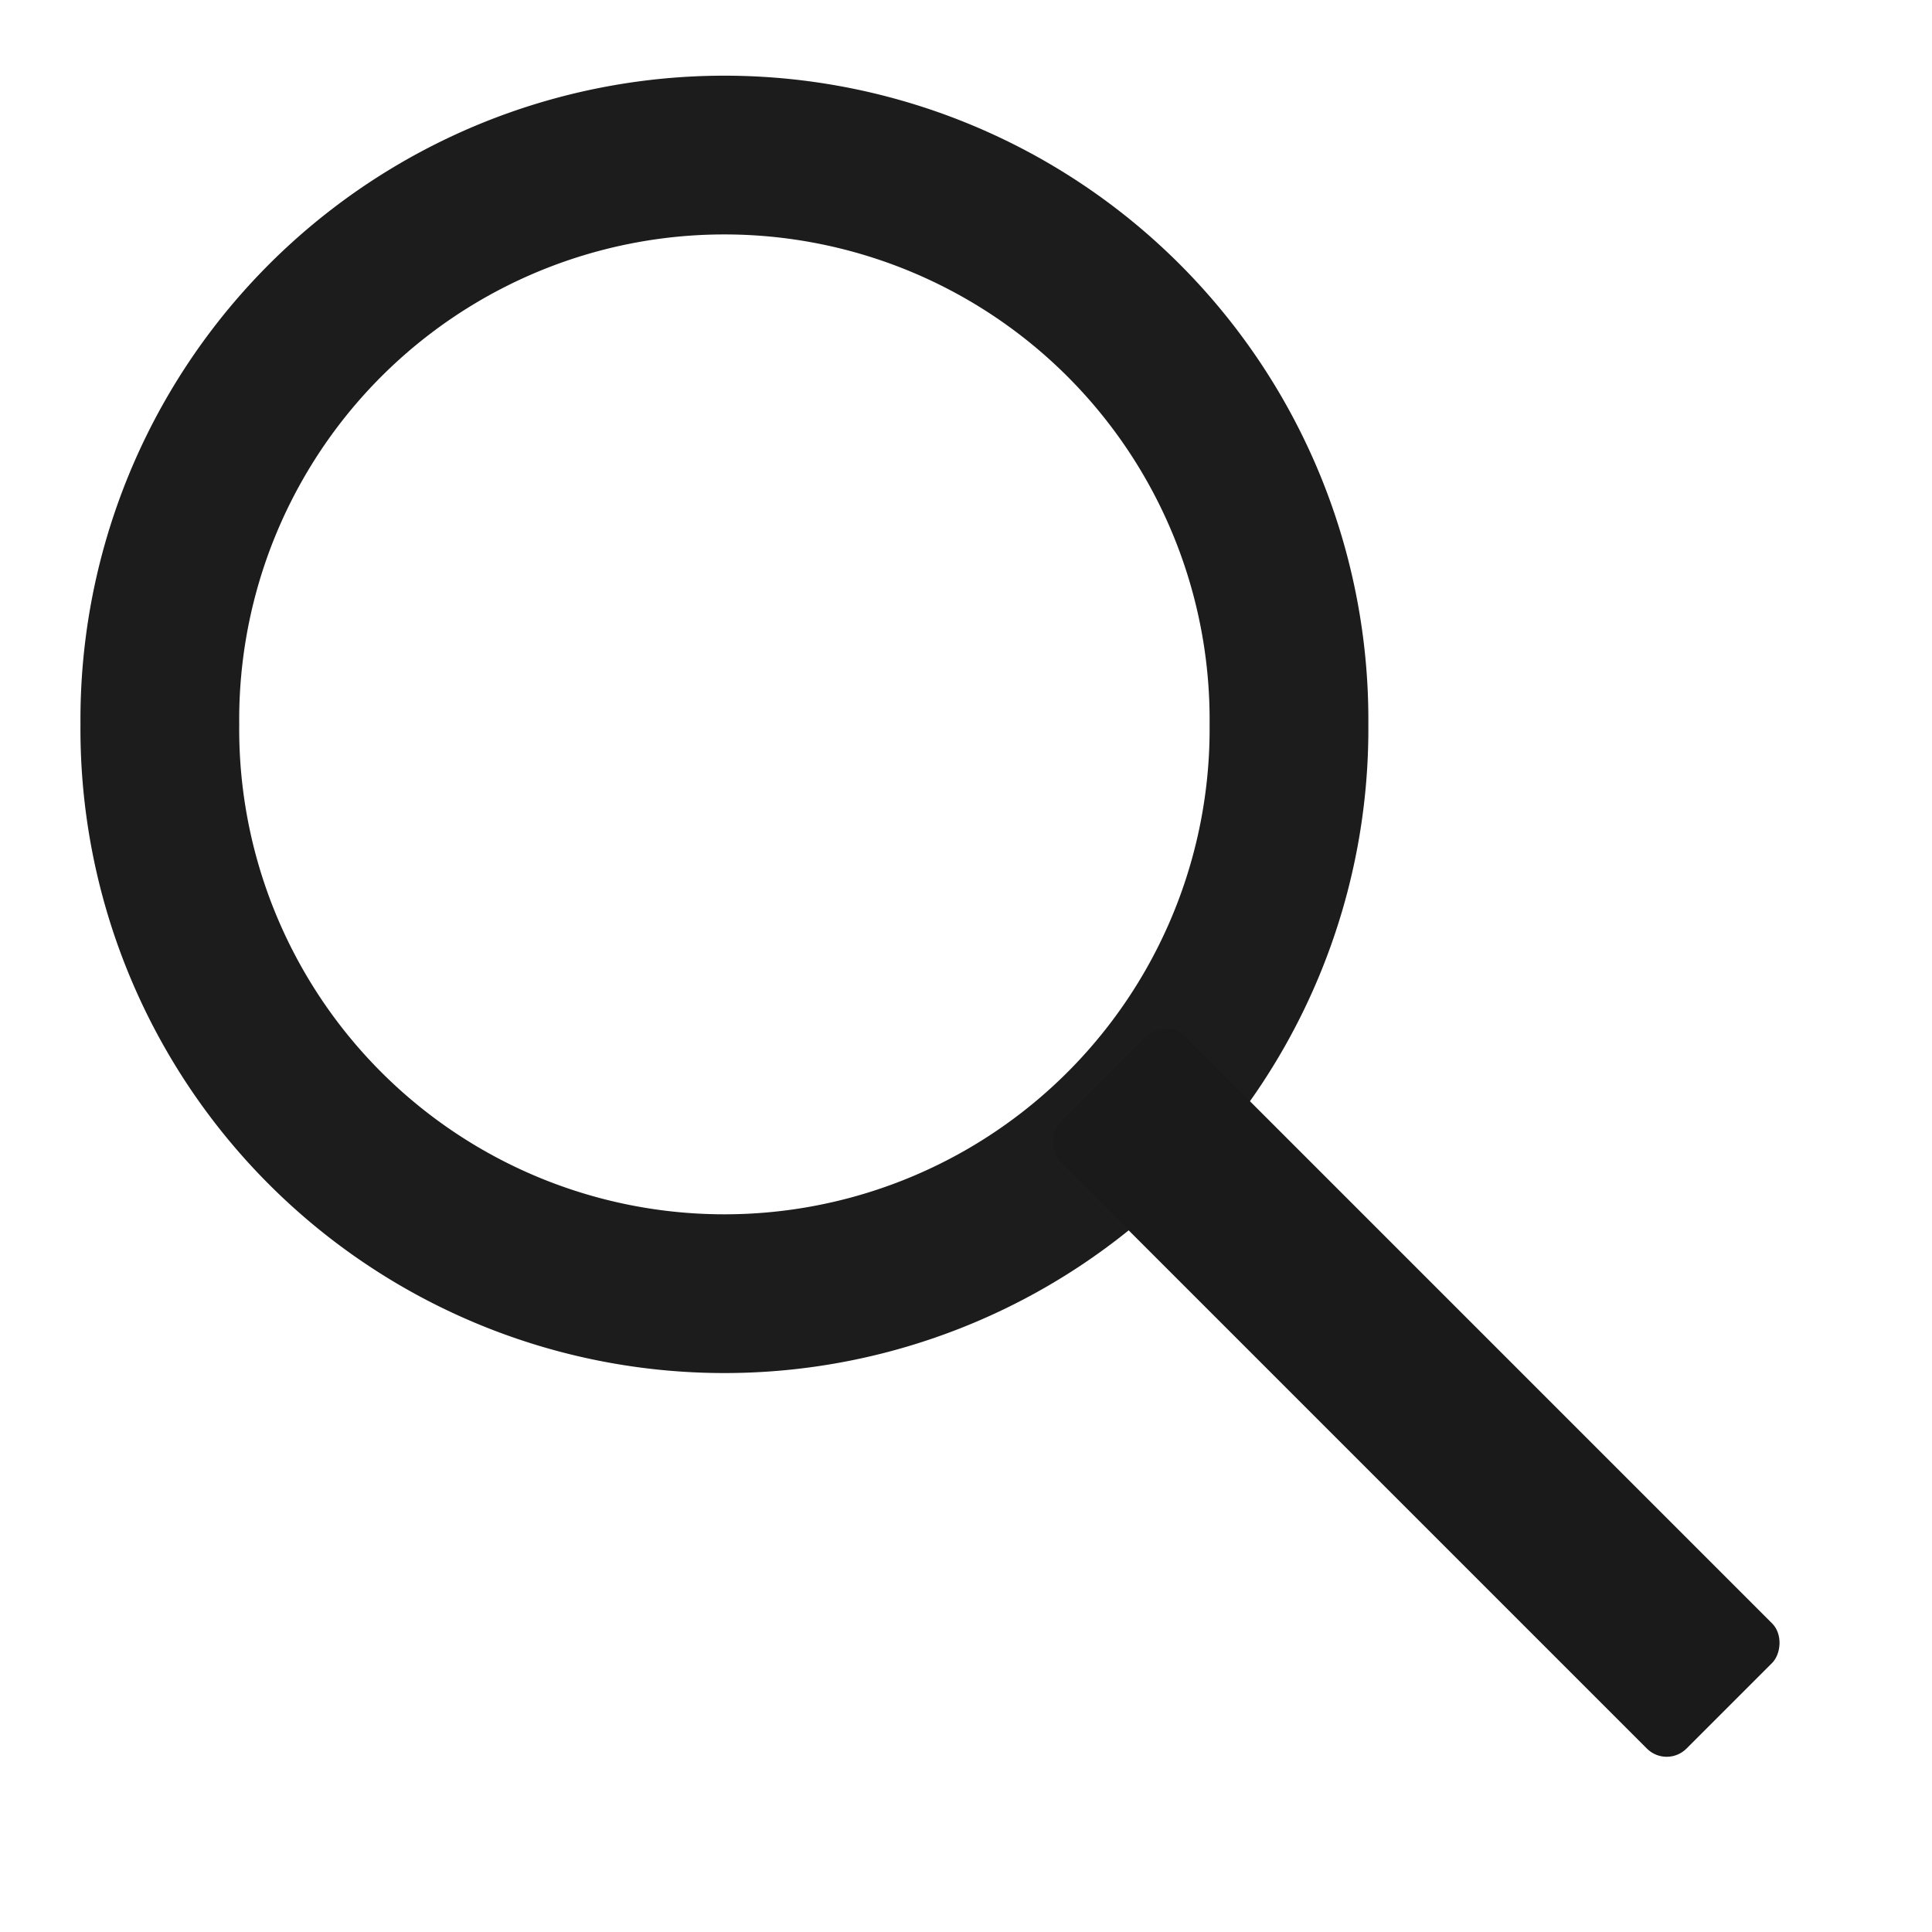 <?xml version="1.0" encoding="UTF-8" standalone="no"?>
<!-- Created with Inkscape (http://www.inkscape.org/) -->

<svg
   xmlns:dc="http://purl.org/dc/elements/1.1/"
   xmlns:cc="http://creativecommons.org/ns#"
   xmlns:rdf="http://www.w3.org/1999/02/22-rdf-syntax-ns#"
   xmlns:svg="http://www.w3.org/2000/svg"
   xmlns="http://www.w3.org/2000/svg"
   xmlns:sodipodi="http://sodipodi.sourceforge.net/DTD/sodipodi-0.dtd"
   xmlns:inkscape="http://www.inkscape.org/namespaces/inkscape"
   width="48px"
   height="48px"
   id="svg3989"
   version="1.1"
   inkscape:version="0.48.4 r9939"
   sodipodi:docname="search.svg"
   inkscape:export-filename="/home/drew/Pictures/search.png"
   inkscape:export-xdpi="90"
   inkscape:export-ydpi="90">
  <defs
     id="defs3991" />
  <sodipodi:namedview
     id="base"
     pagecolor="#ffffff"
     bordercolor="#666666"
     borderopacity="1.0"
     inkscape:pageopacity="0.0"
     inkscape:pageshadow="2"
     inkscape:zoom="10.165493"
     inkscape:cx="25.978385"
     inkscape:cy="23.482097"
     inkscape:current-layer="layer1"
     showgrid="true"
     inkscape:grid-bbox="true"
     inkscape:document-units="px"
     inkscape:window-width="1301"
     inkscape:window-height="744"
     inkscape:window-x="1505"
     inkscape:window-y="156"
     inkscape:window-maximized="1" />
  <g
     id="layer1"
     inkscape:label="Layer 1"
     inkscape:groupmode="layer">
    <path
       sodipodi:type="arc"
       style="fill:none;stroke:#1c1c1c;stroke-width:4;stroke-linecap:butt;stroke-linejoin:miter;stroke-miterlimit:4;stroke-opacity:1;stroke-dasharray:none"
       id="path3997"
       sodipodi:cx="20.271358"
       sodipodi:cy="27.017365"
       sodipodi:rx="14.225515"
       sodipodi:ry="14.225515"
       d="m 34.497,27.017 a 14.226,14.226 0 1 1 -28.451,0 14.226,14.226 0 1 1 28.451,0 z"
       transform="matrix(0.986,0,0,0.986,-1.99,-8.642)" />
    <rect
       style="fill:#1a1a1a;stroke:none"
       id="rect4507"
       width="22"
       height="4.4"
       x="38.356"
       y="-2.613"
       transform="matrix(0.707,0.707,-0.707,0.707,0,0)"
       ry="0.696" />
  </g>
</svg>
